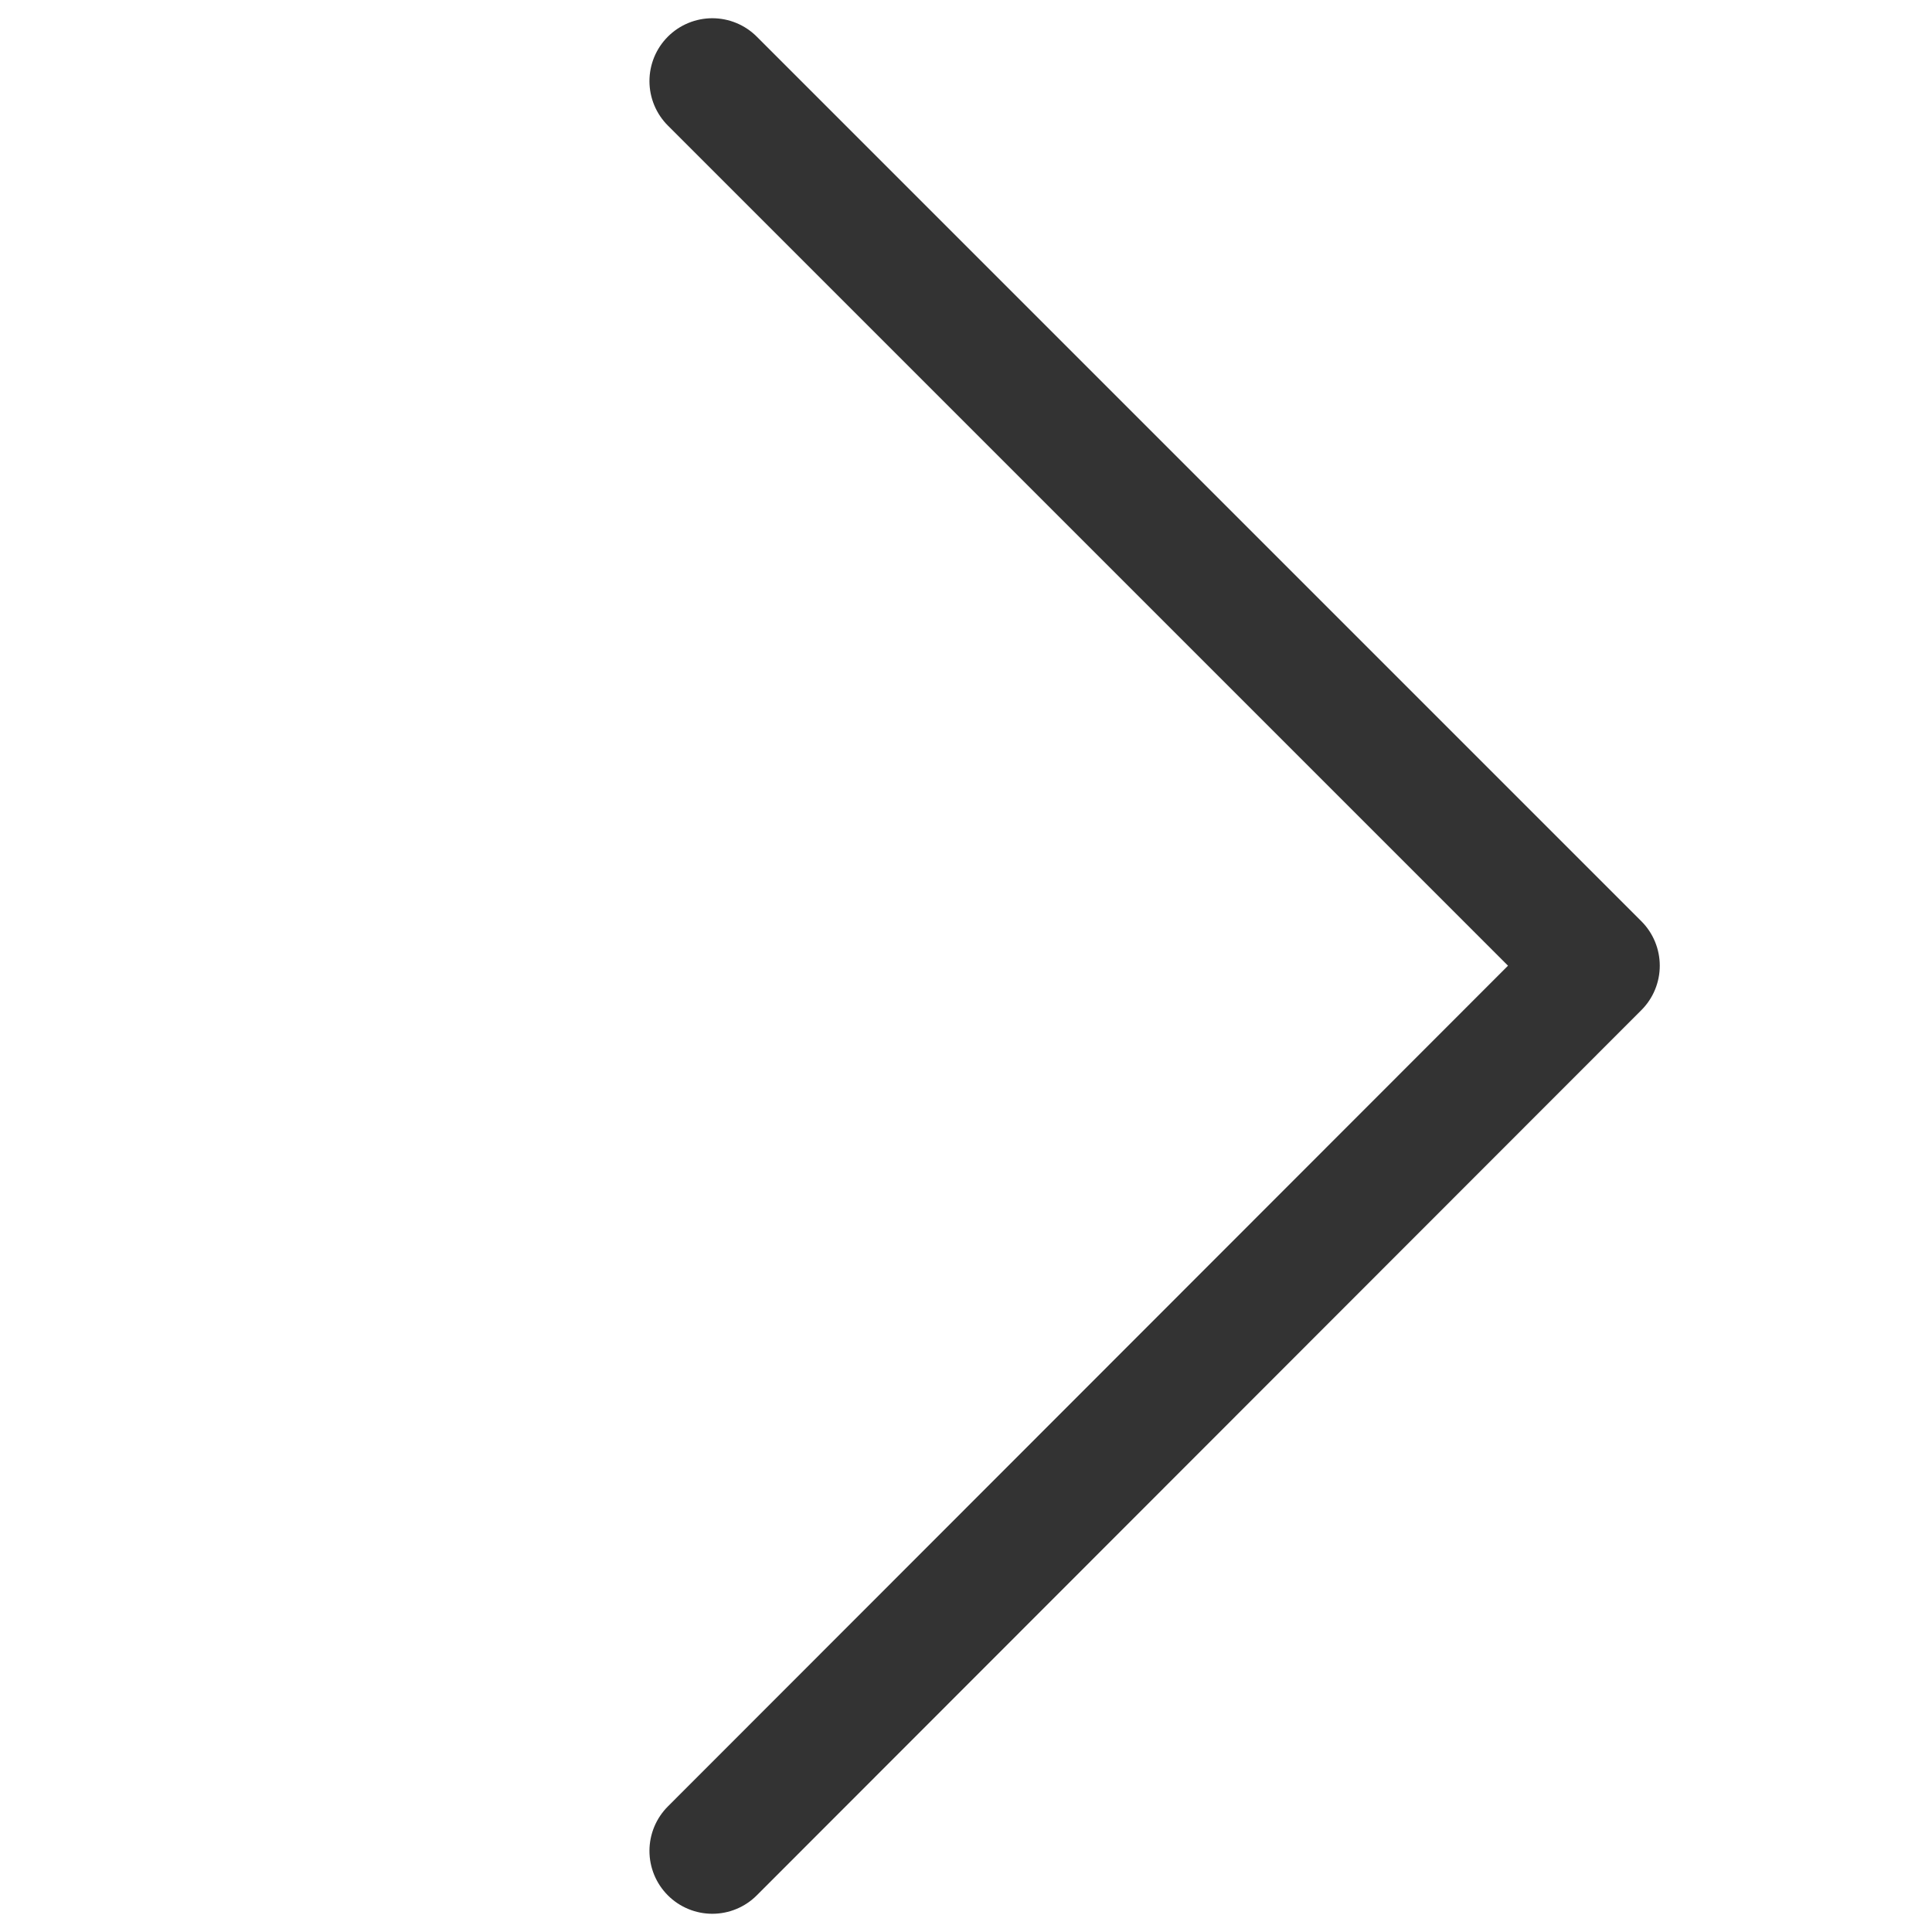 <svg id="Capa_1" data-name="Capa 1" xmlns="http://www.w3.org/2000/svg" viewBox="0 0 30.73 30.73">
  <defs>
    <style>
      .cls-1 {
        fill: none;
        stroke: #333;
        stroke-linecap: round;
        stroke-linejoin: round;
        stroke-width: 2px;
      }
    </style>
  </defs>
  <title>icons-m</title>
  <polyline class="cls-1" points="11.33 1.29 25.4 15.36 11.33 29.44"/>
</svg>
